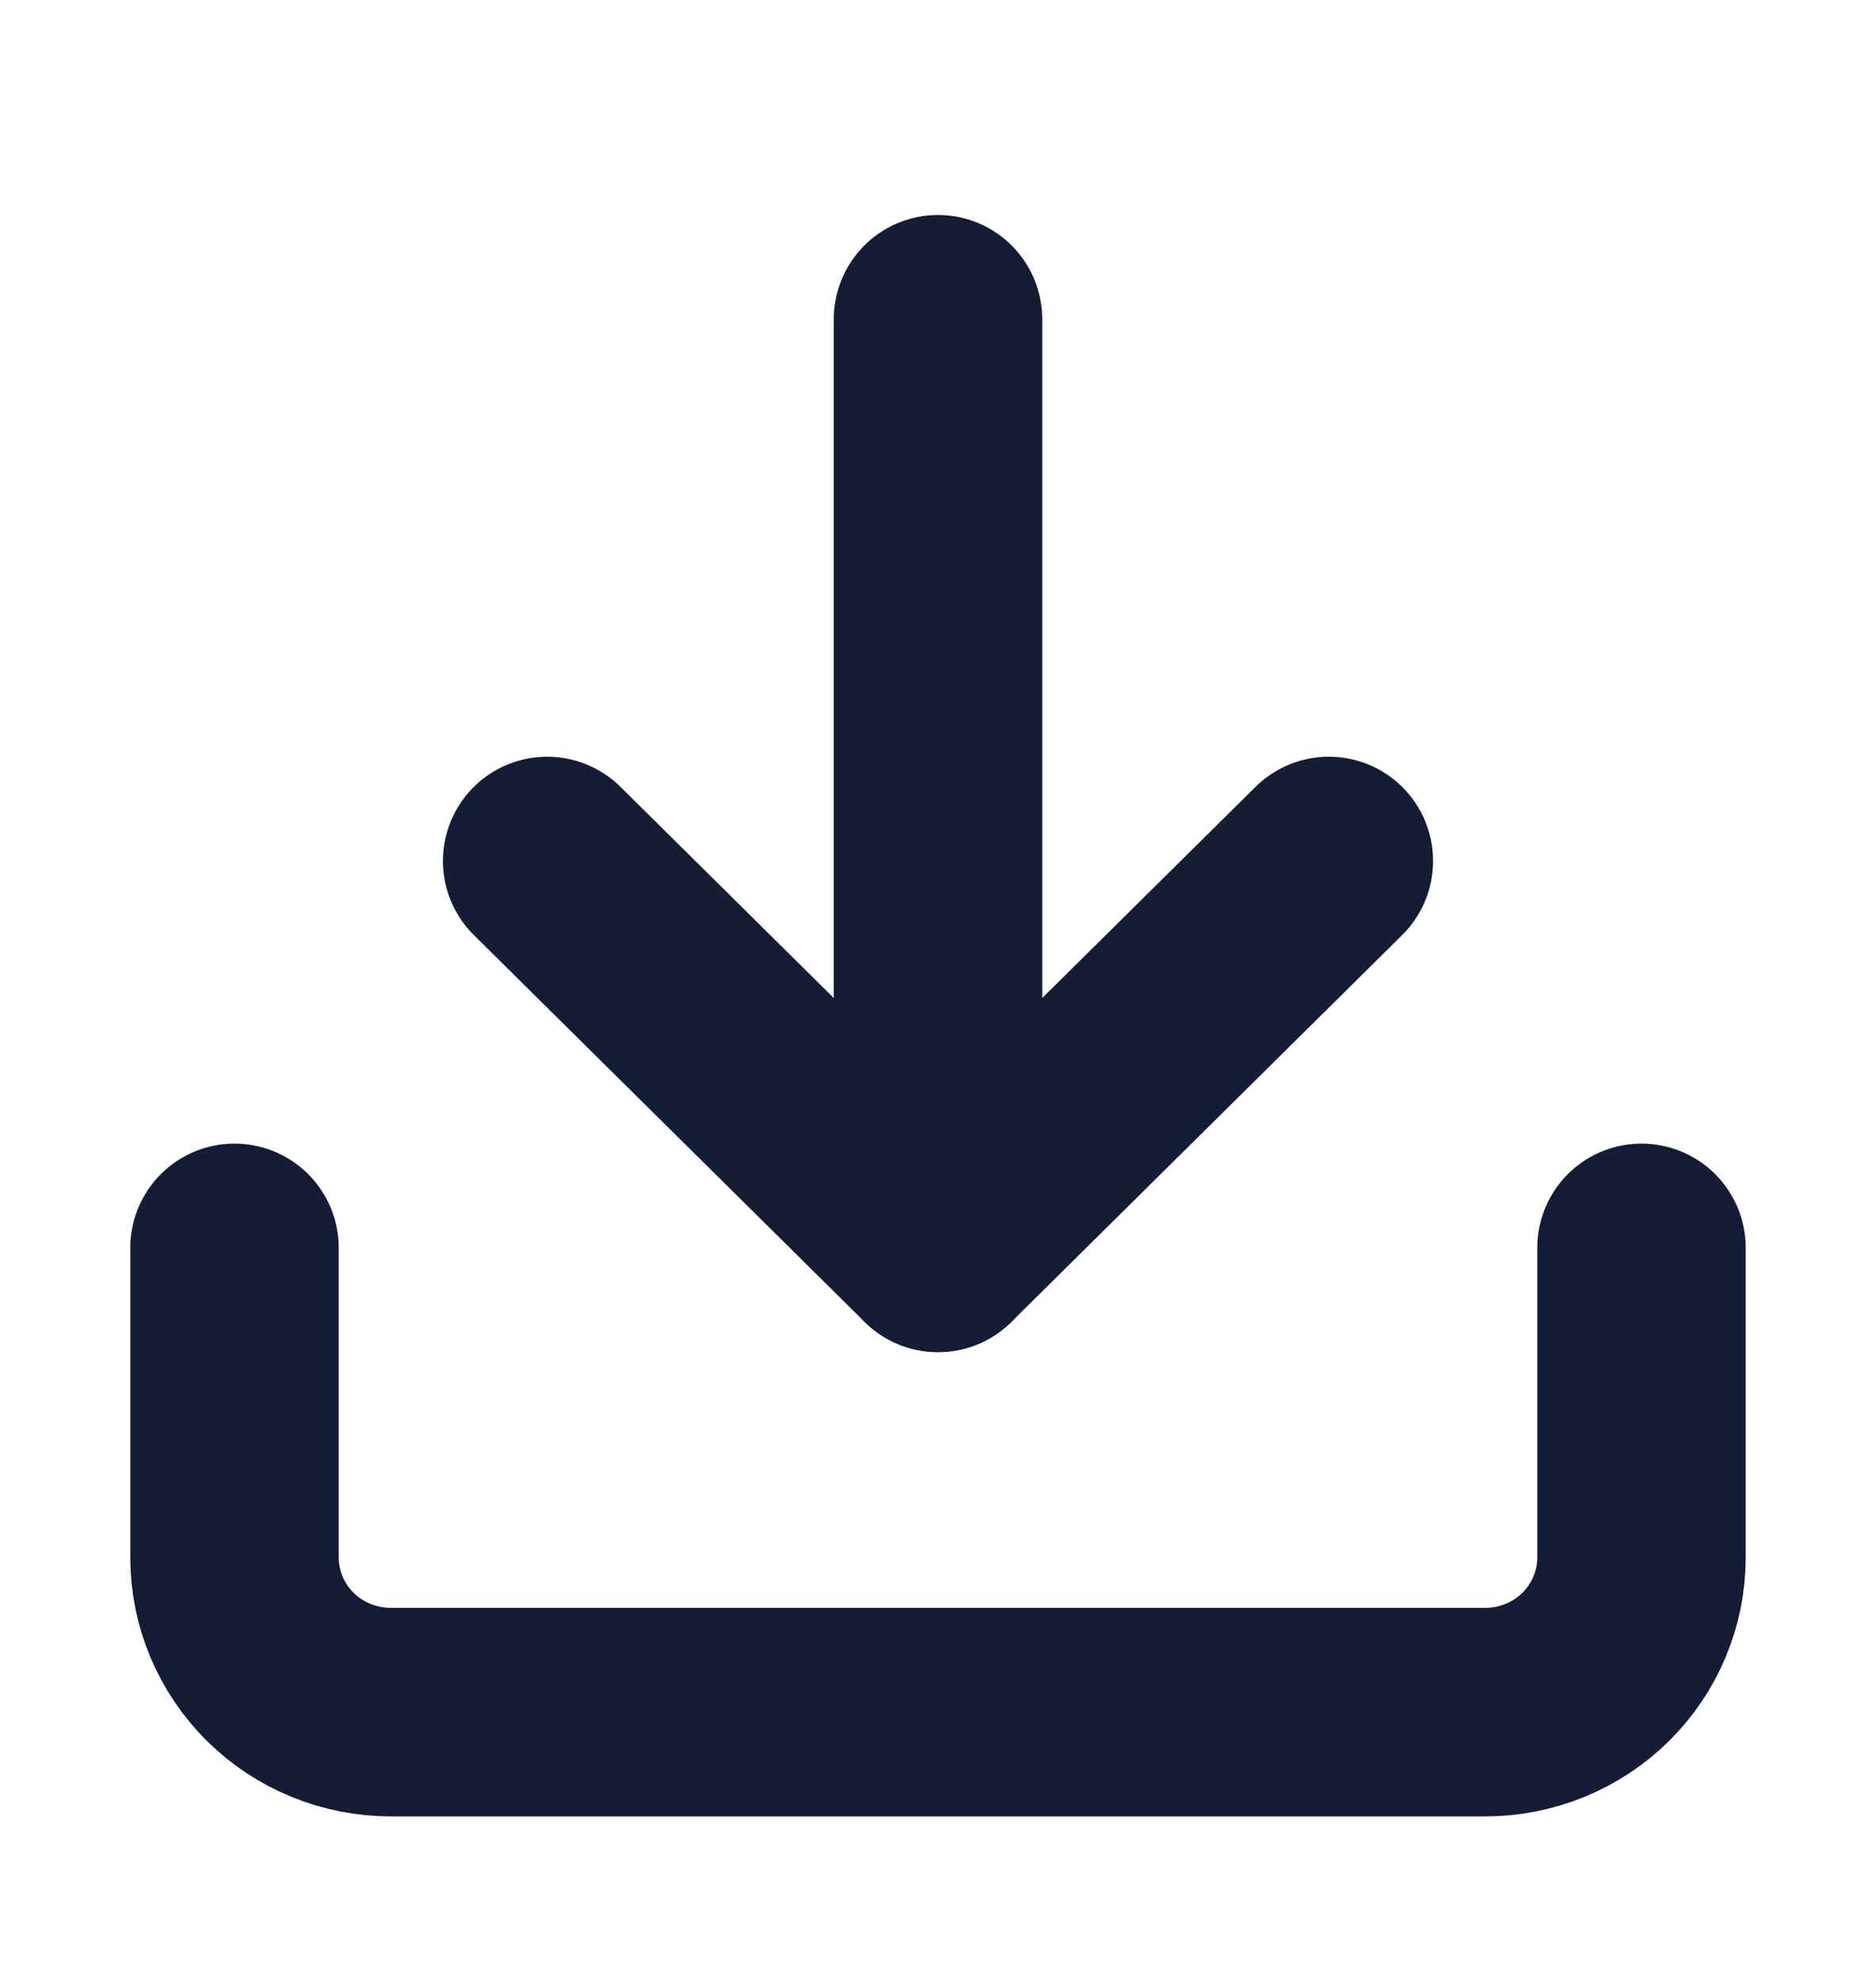 <svg width="18" height="19" viewBox="0 0 18 19" fill="none" xmlns="http://www.w3.org/2000/svg">
<g id="download">
<path id="Vector" d="M15.75 11.969V14.938C15.75 15.332 15.592 15.709 15.311 15.988C15.029 16.266 14.648 16.422 14.25 16.422H3.75C3.352 16.422 2.971 16.266 2.689 15.988C2.408 15.709 2.25 15.332 2.25 14.938V11.969" stroke="#141C36" stroke-width="2" stroke-linecap="round" stroke-linejoin="round"/>
<path id="Vector_2" d="M5.25 8.258L9 11.969L12.75 8.258" stroke="#141C36" stroke-width="2" stroke-linecap="round" stroke-linejoin="round"/>
<path id="Vector_3" d="M9 11.969V3.062" stroke="#141C36" stroke-width="2" stroke-linecap="round" stroke-linejoin="round"/>
</g>
</svg>

